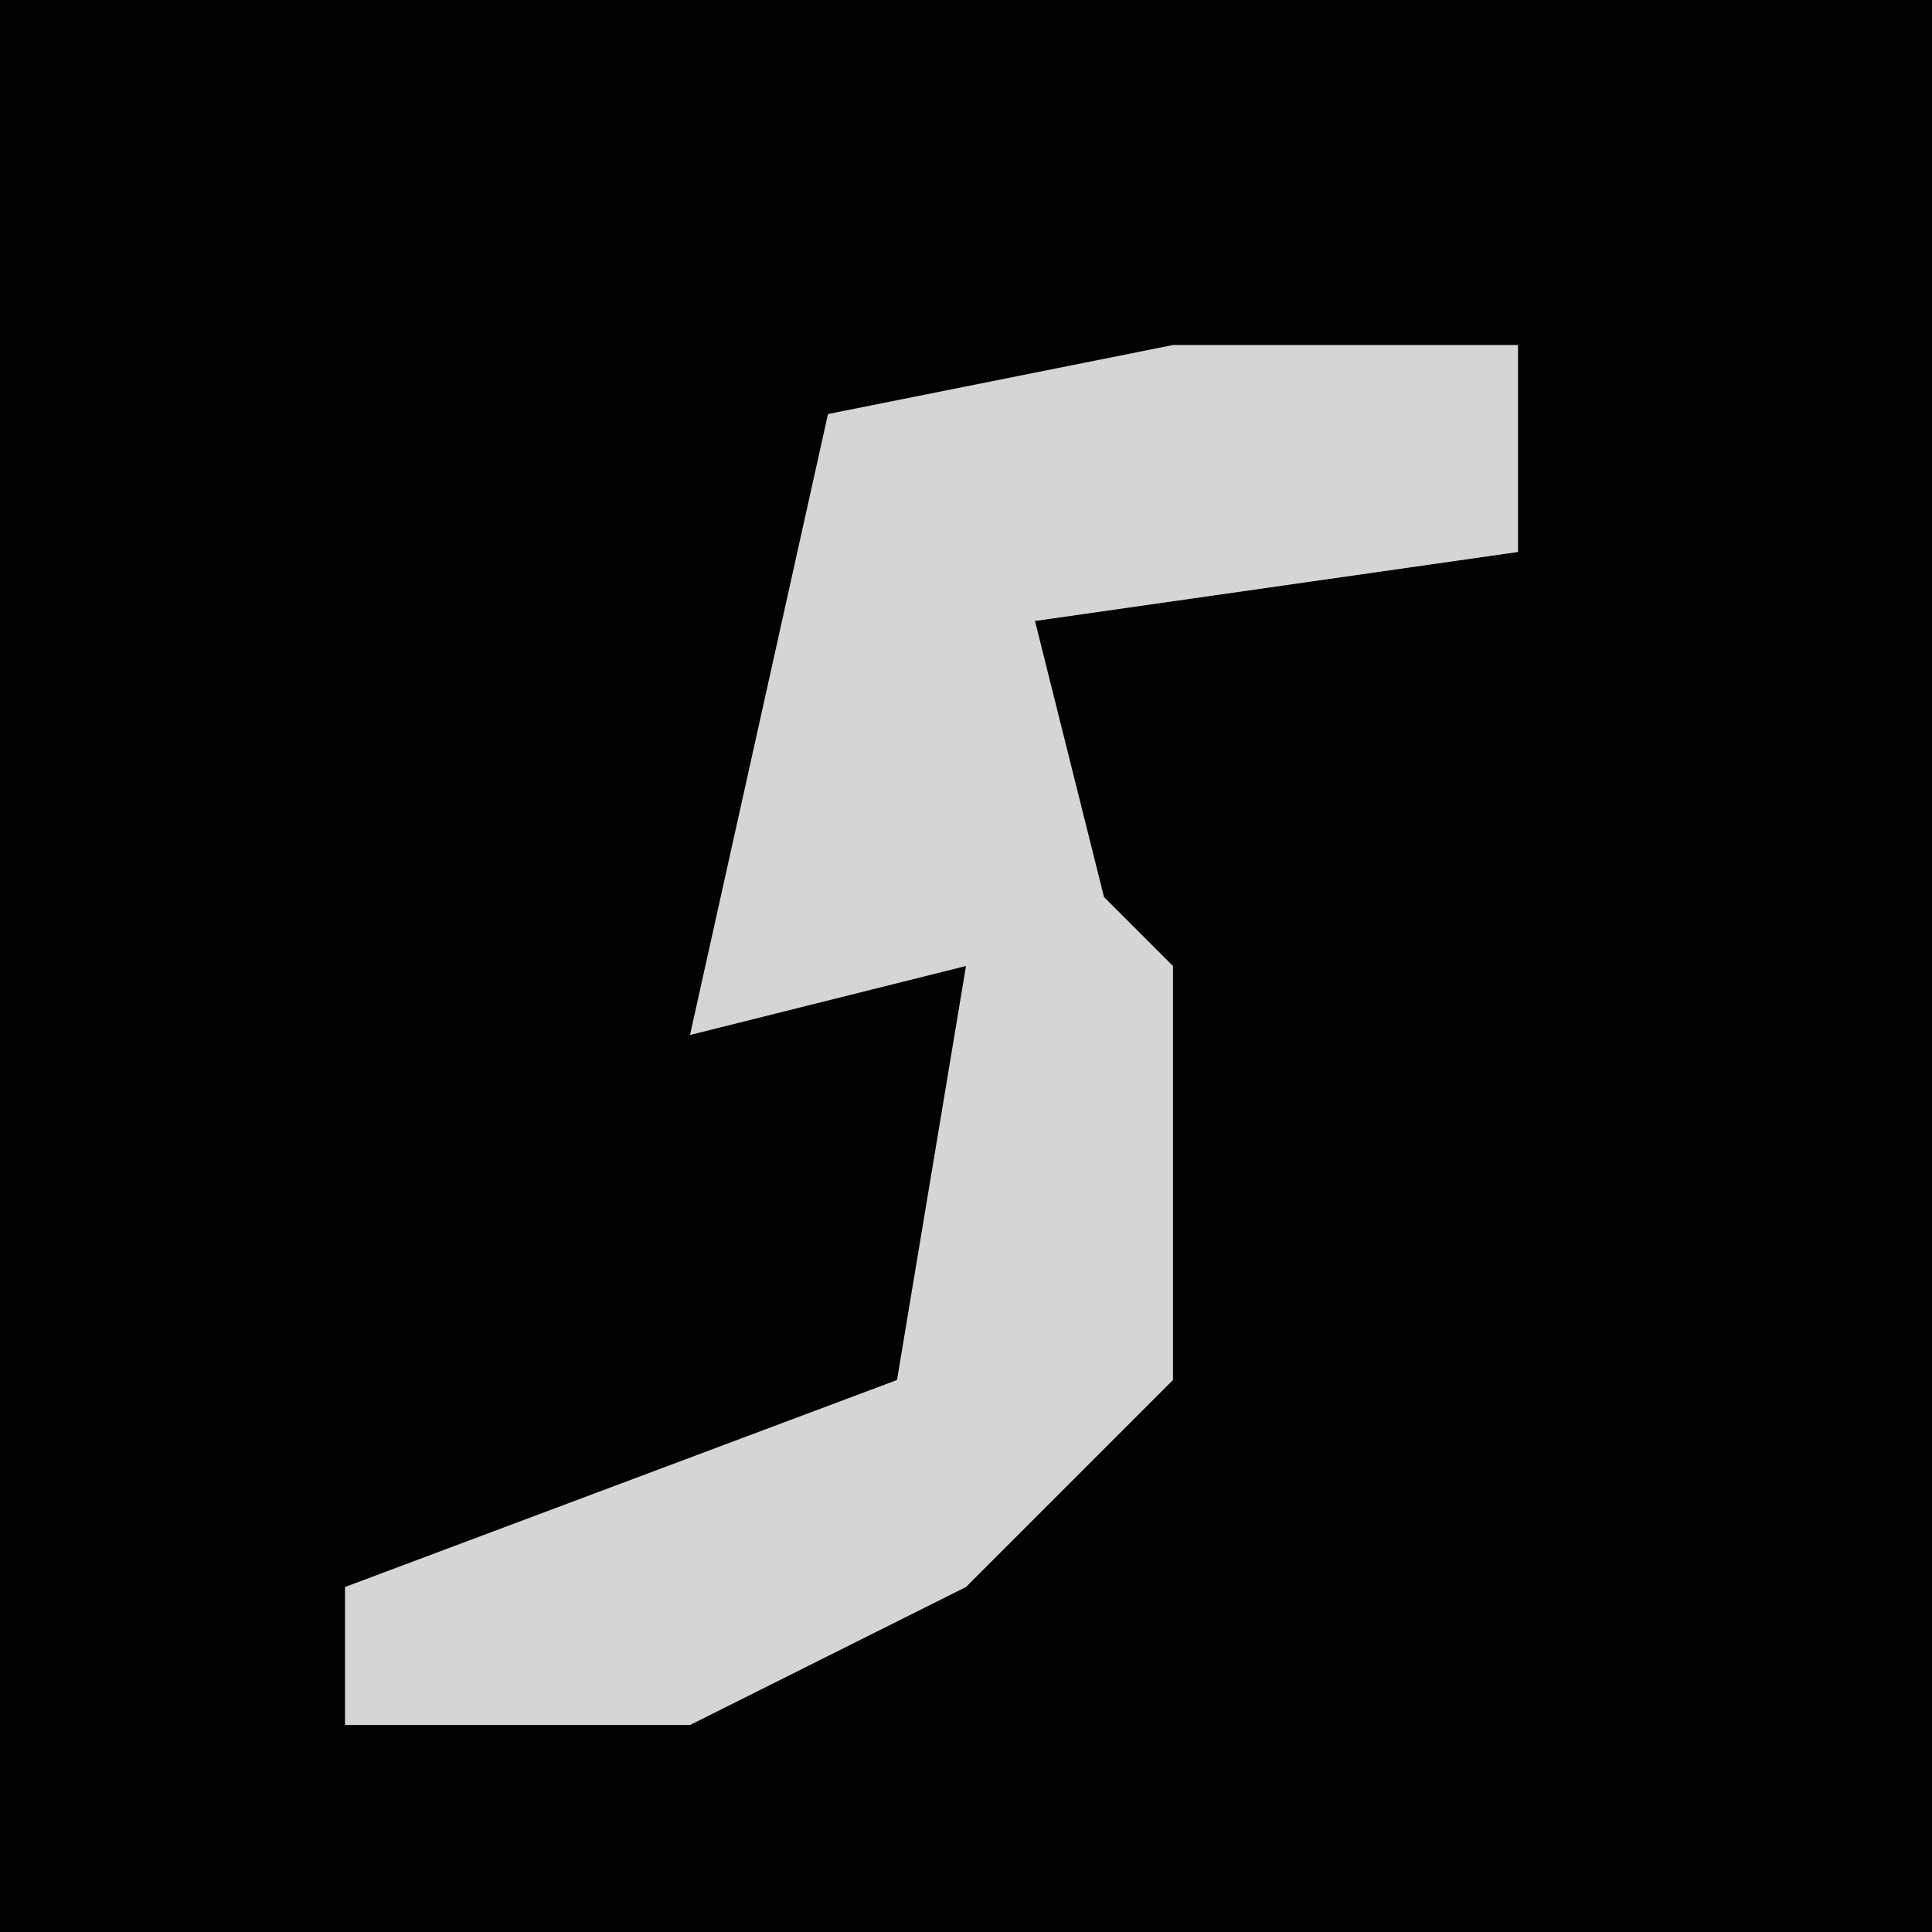 <?xml version="1.0" encoding="UTF-8"?>
<svg version="1.1" xmlns="http://www.w3.org/2000/svg" width="28" height="28">
<path d="M0,0 L28,0 L28,28 L0,28 Z " fill="#020202" transform="translate(0,0)"/>
<path d="M0,0 L5,0 L5,3 L-2,4 L-1,8 L0,9 L0,15 L-3,18 L-7,20 L-12,20 L-12,18 L-4,15 L-3,9 L-7,10 L-5,1 Z " fill="#D5D5D5" transform="translate(17,5)"/>
</svg>
